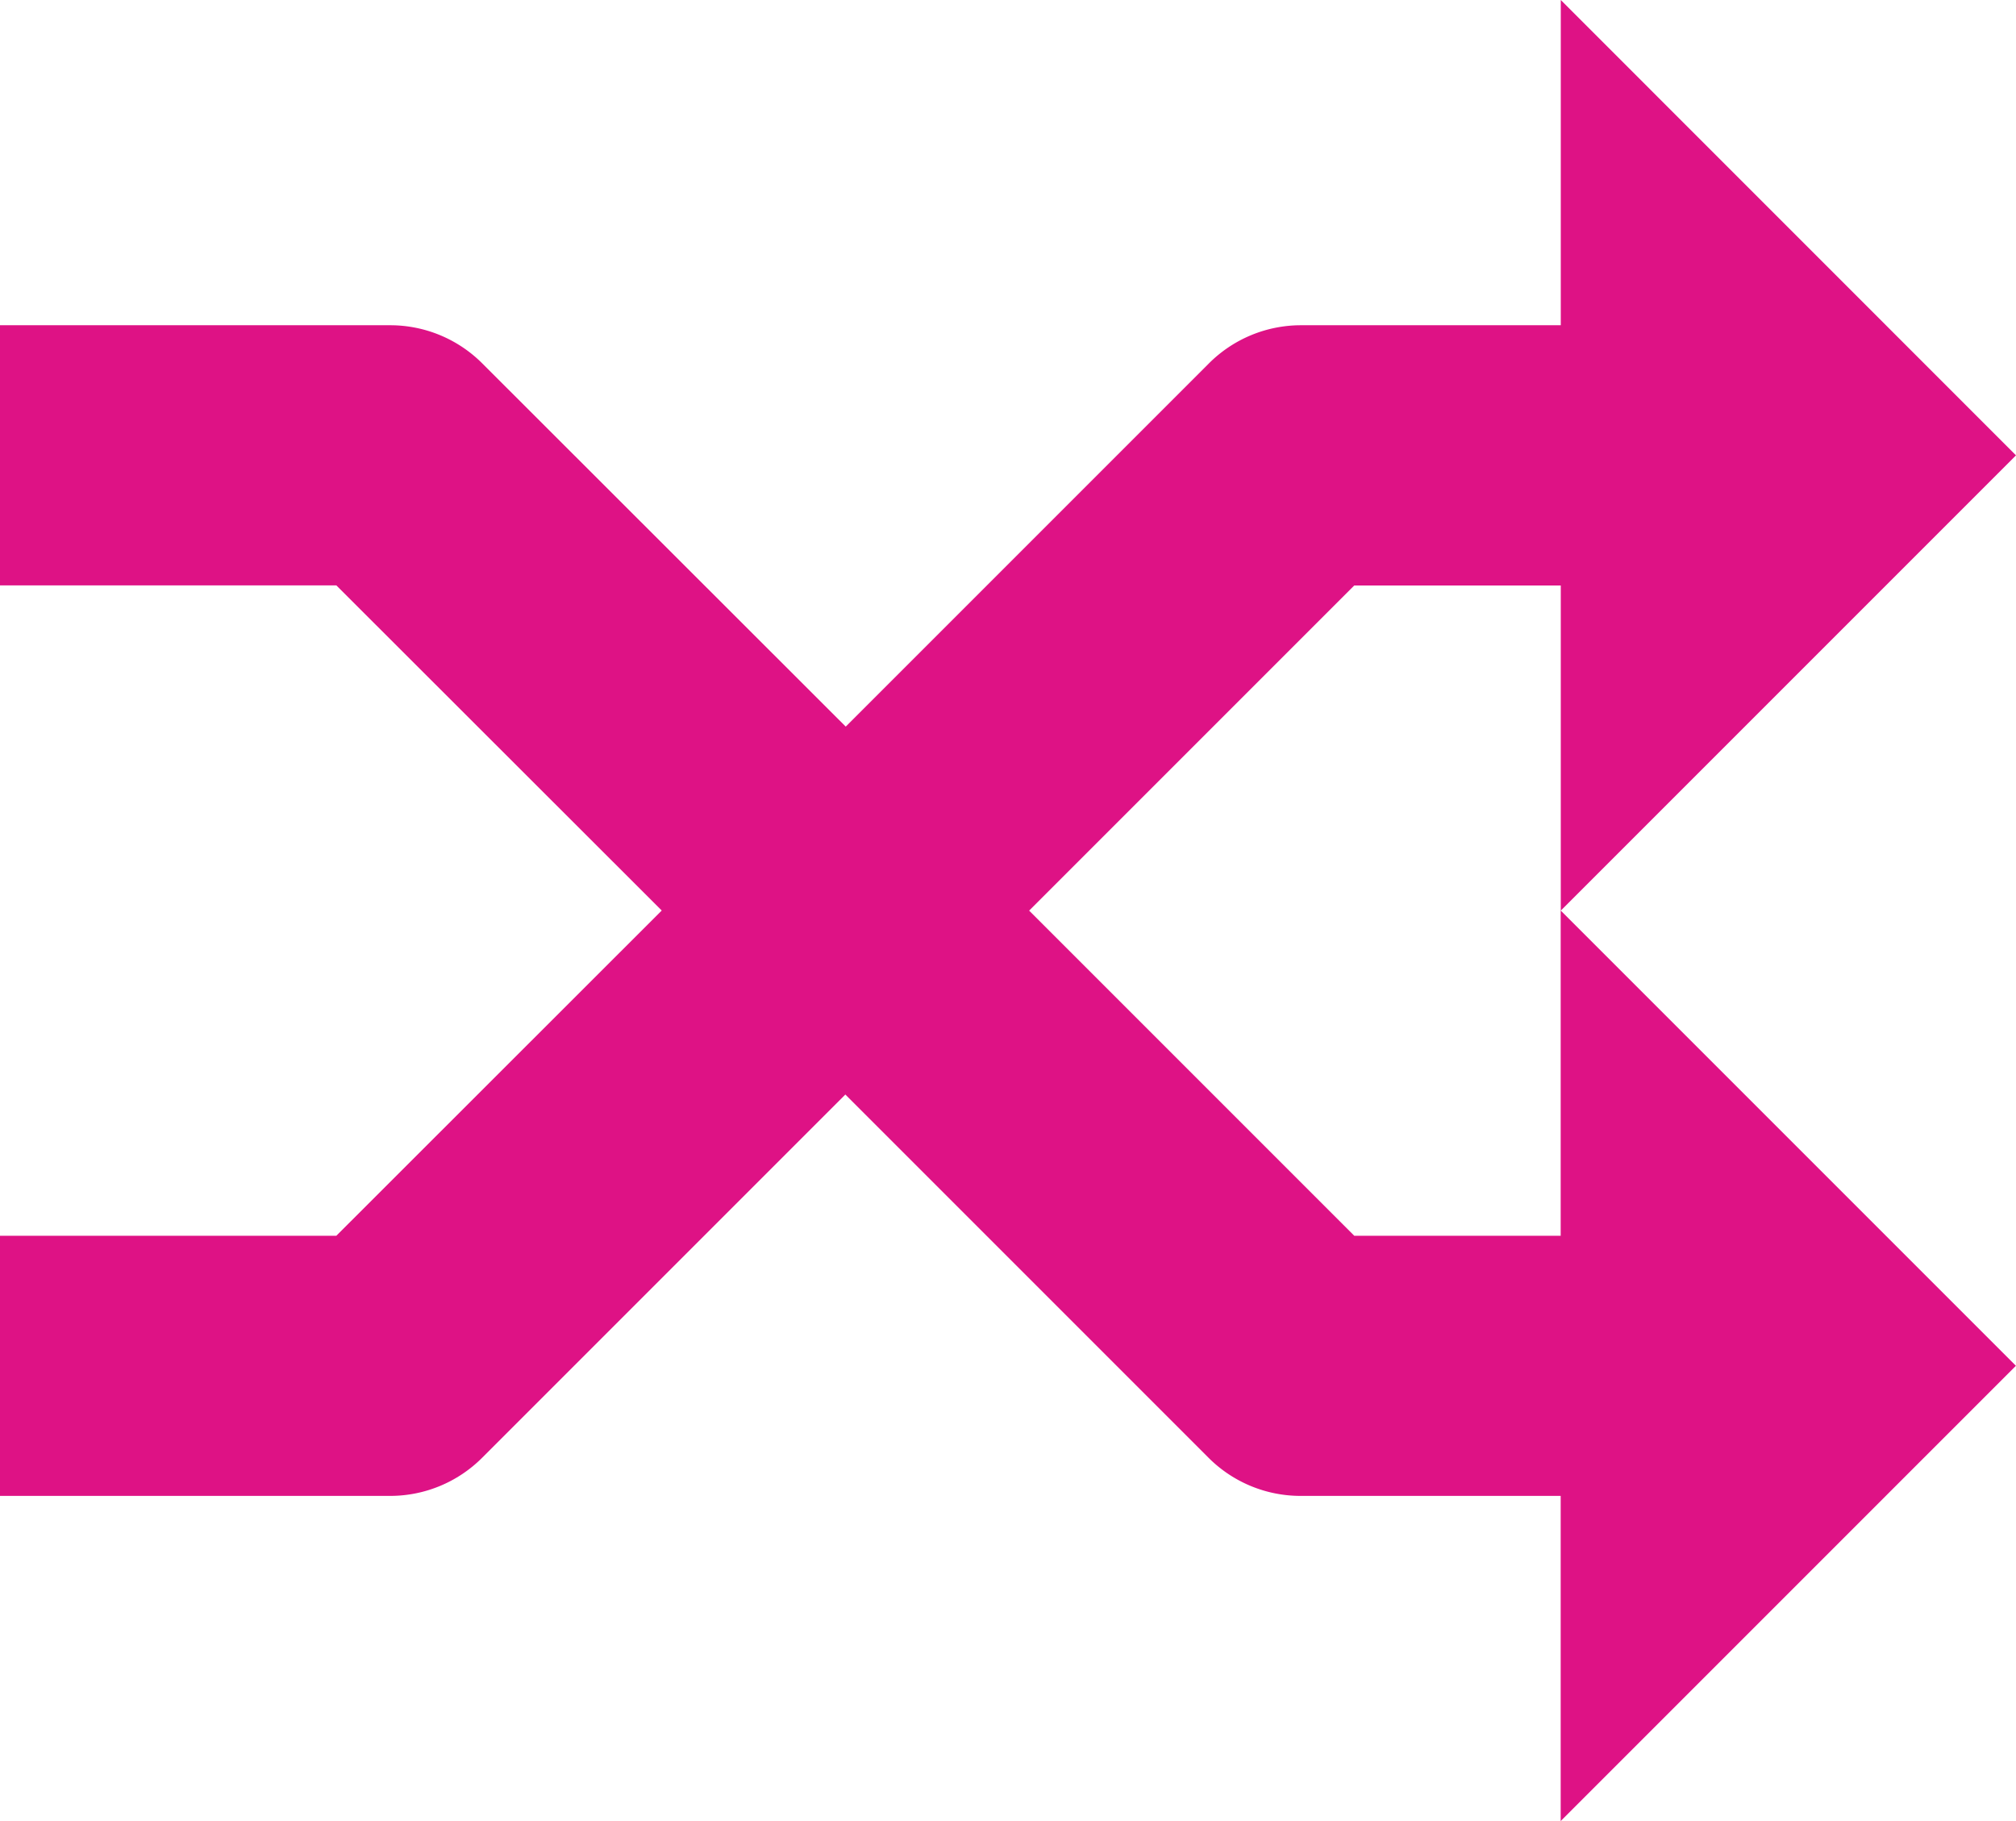 <svg xmlns="http://www.w3.org/2000/svg" width="20.5" height="18.516" viewBox="0 0 20.5 18.516">
  <path id="Icon_metro-shuffle" data-name="Icon metro-shuffle" d="M18.442,17.385h-2.1l-3.306-3.306,3.306-3.306h2.1v3.306l4.629-4.629L18.442,4.82V8.127H15.8a1.323,1.323,0,0,0-.935.387l-3.694,3.694L7.474,8.514a1.323,1.323,0,0,0-.935-.387H2.571v2.645h3.42L9.3,14.078,5.991,17.385H2.571V20.03H6.538a1.322,1.322,0,0,0,.935-.387l3.694-3.694,3.694,3.694a1.322,1.322,0,0,0,.935.387h2.645v3.306l4.629-4.629-4.629-4.629v3.306Z" transform="translate(-2.571 -4.82)" fill="#de1285"/>
</svg>
